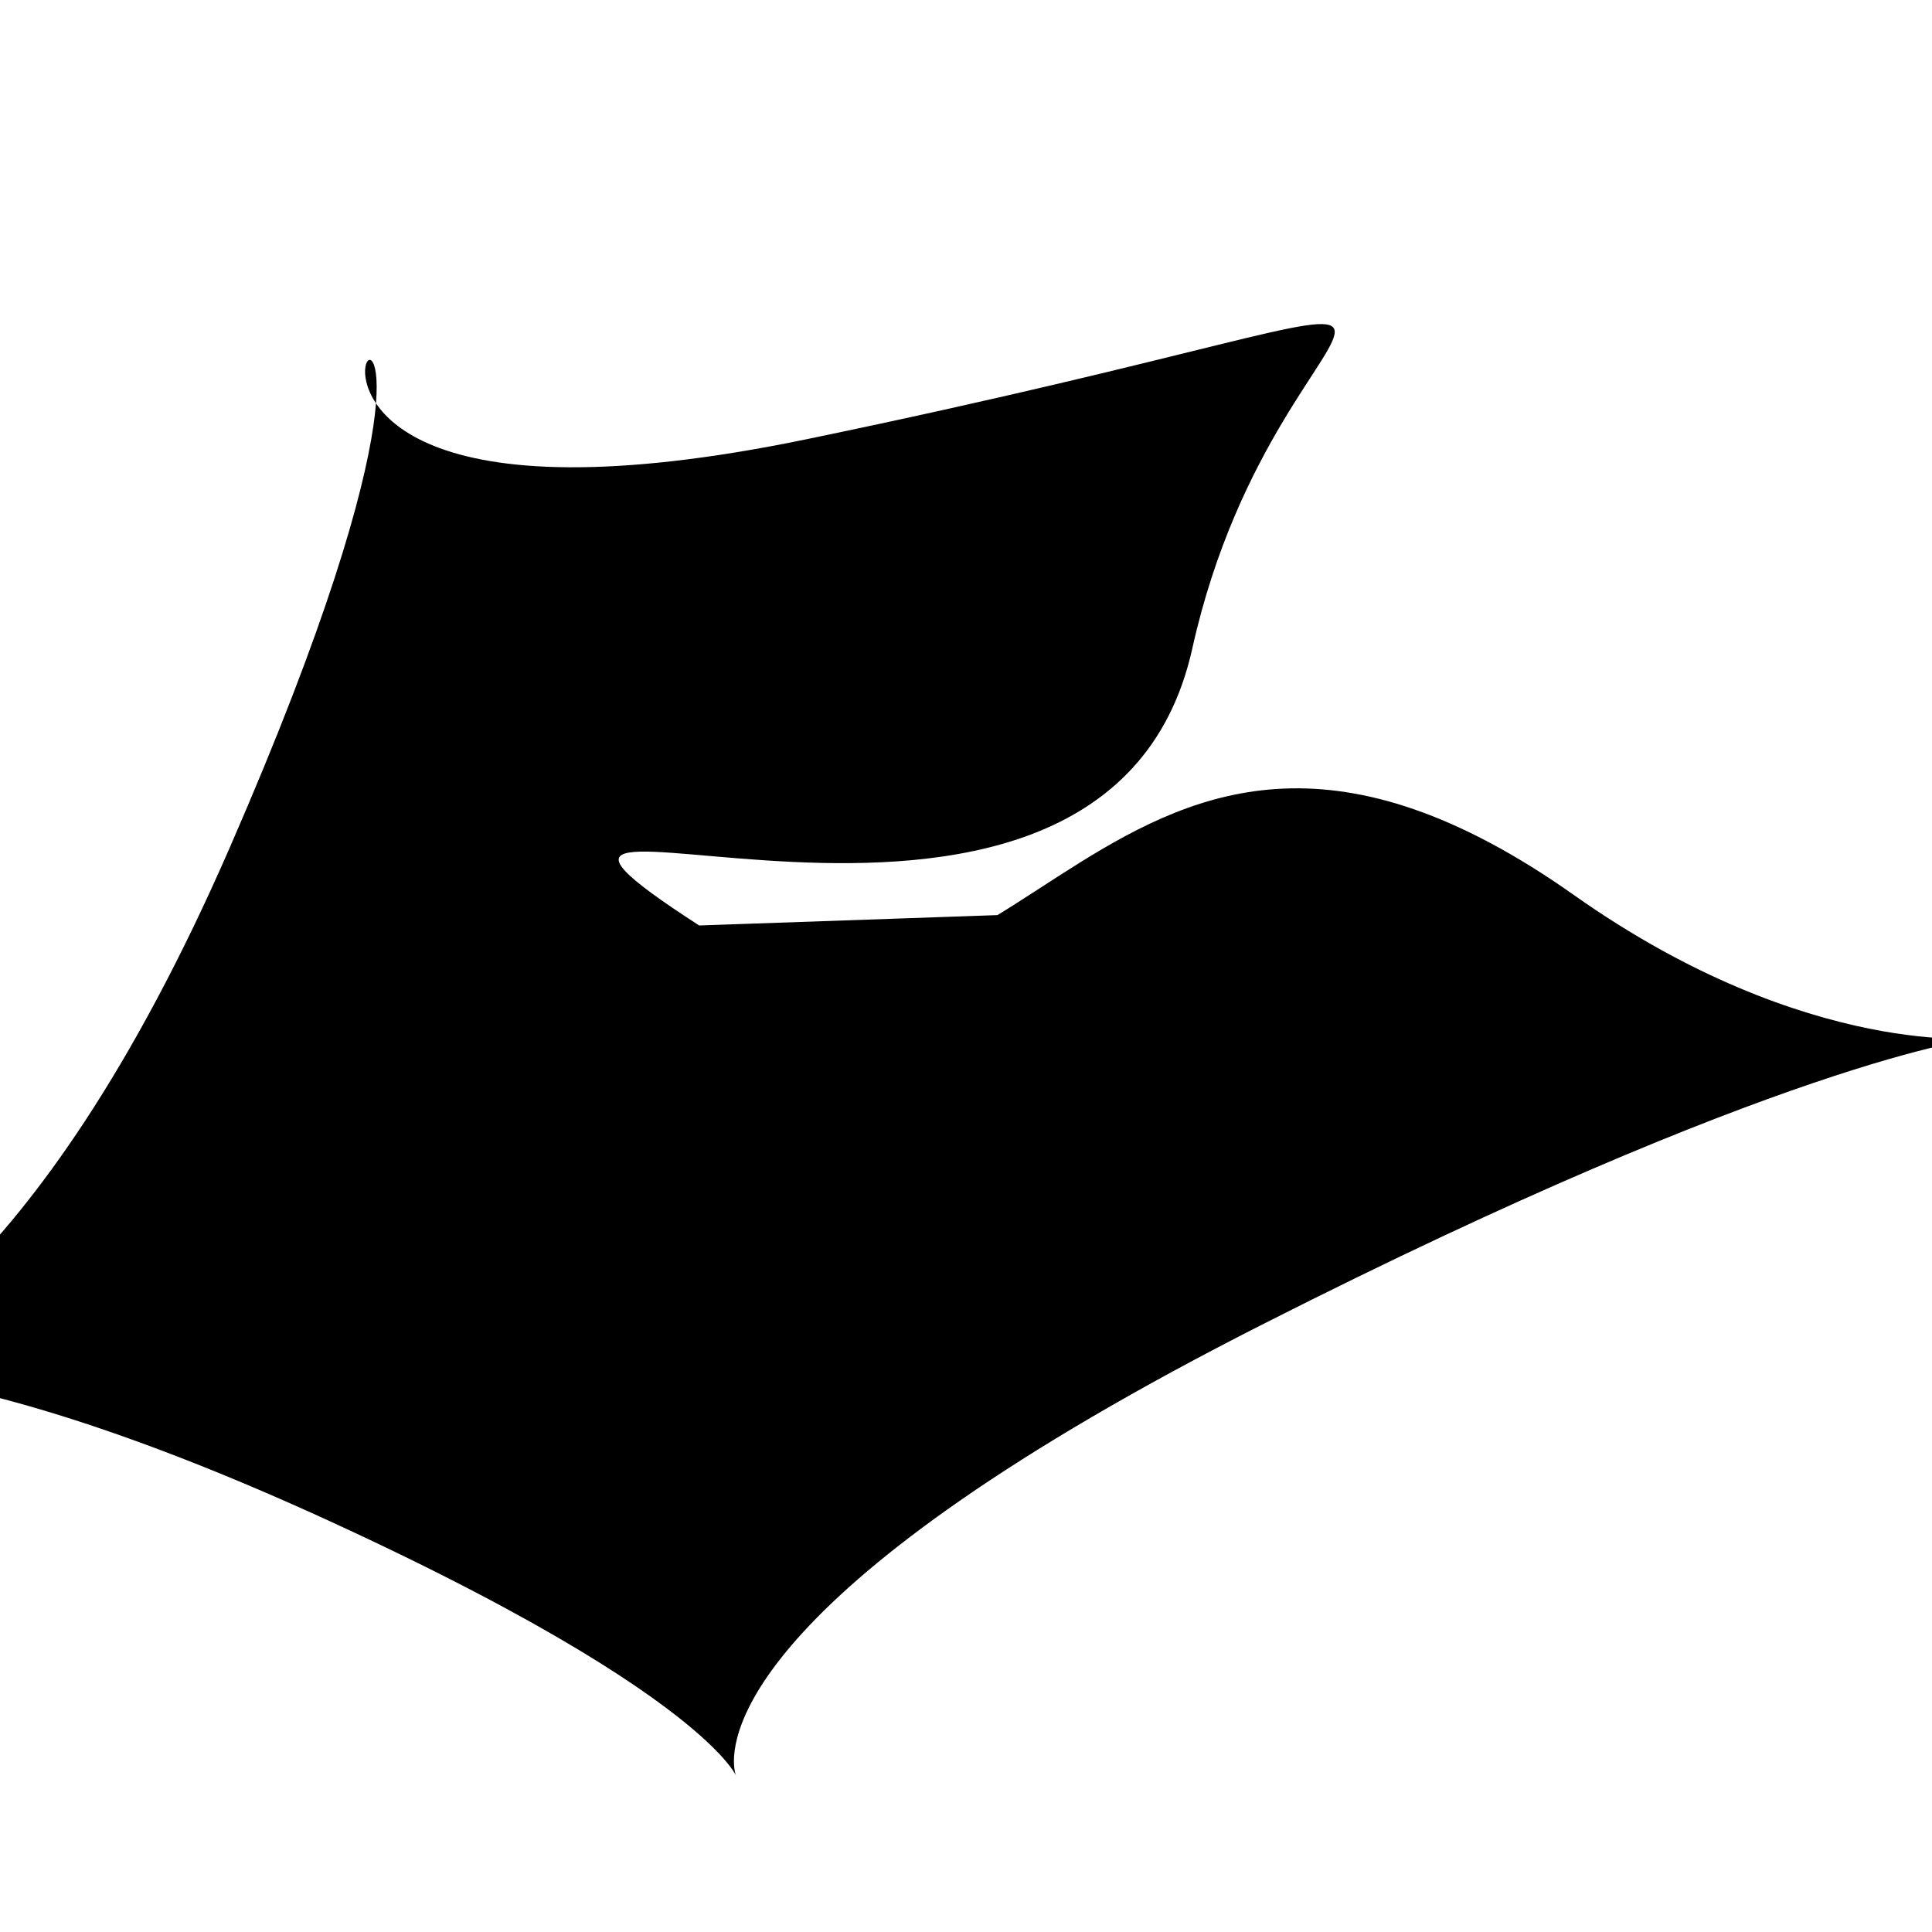 <svg xmlns="http://www.w3.org/2000/svg" version="1.1" xmlns:xlink="http://www.w3.org/1999/xlink" xmlns:svgjs="http://svgjs.dev/svgjs" viewBox="0 0 600 600"><path d="M488.811,277.972C342.832,174.825,315.909,351.224,217.133,287.413C118.357,223.601,342.308,327.273,370.28,201.399C398.252,75.524,499.825,84.79,250.699,136.364C1.573,187.937,193.706,-17.308,71.329,263.287C-51.049,543.881,-163.636,349.825,103.846,473.077C371.329,596.329,71.503,573.776,392.308,411.189C713.112,248.601,634.79,381.119,488.811,277.972C342.832,174.825,315.909,351.224,217.133,287.413" fill="hsl(0, 0%, 90%)" stroke-width="0" stroke=")"></path></svg>